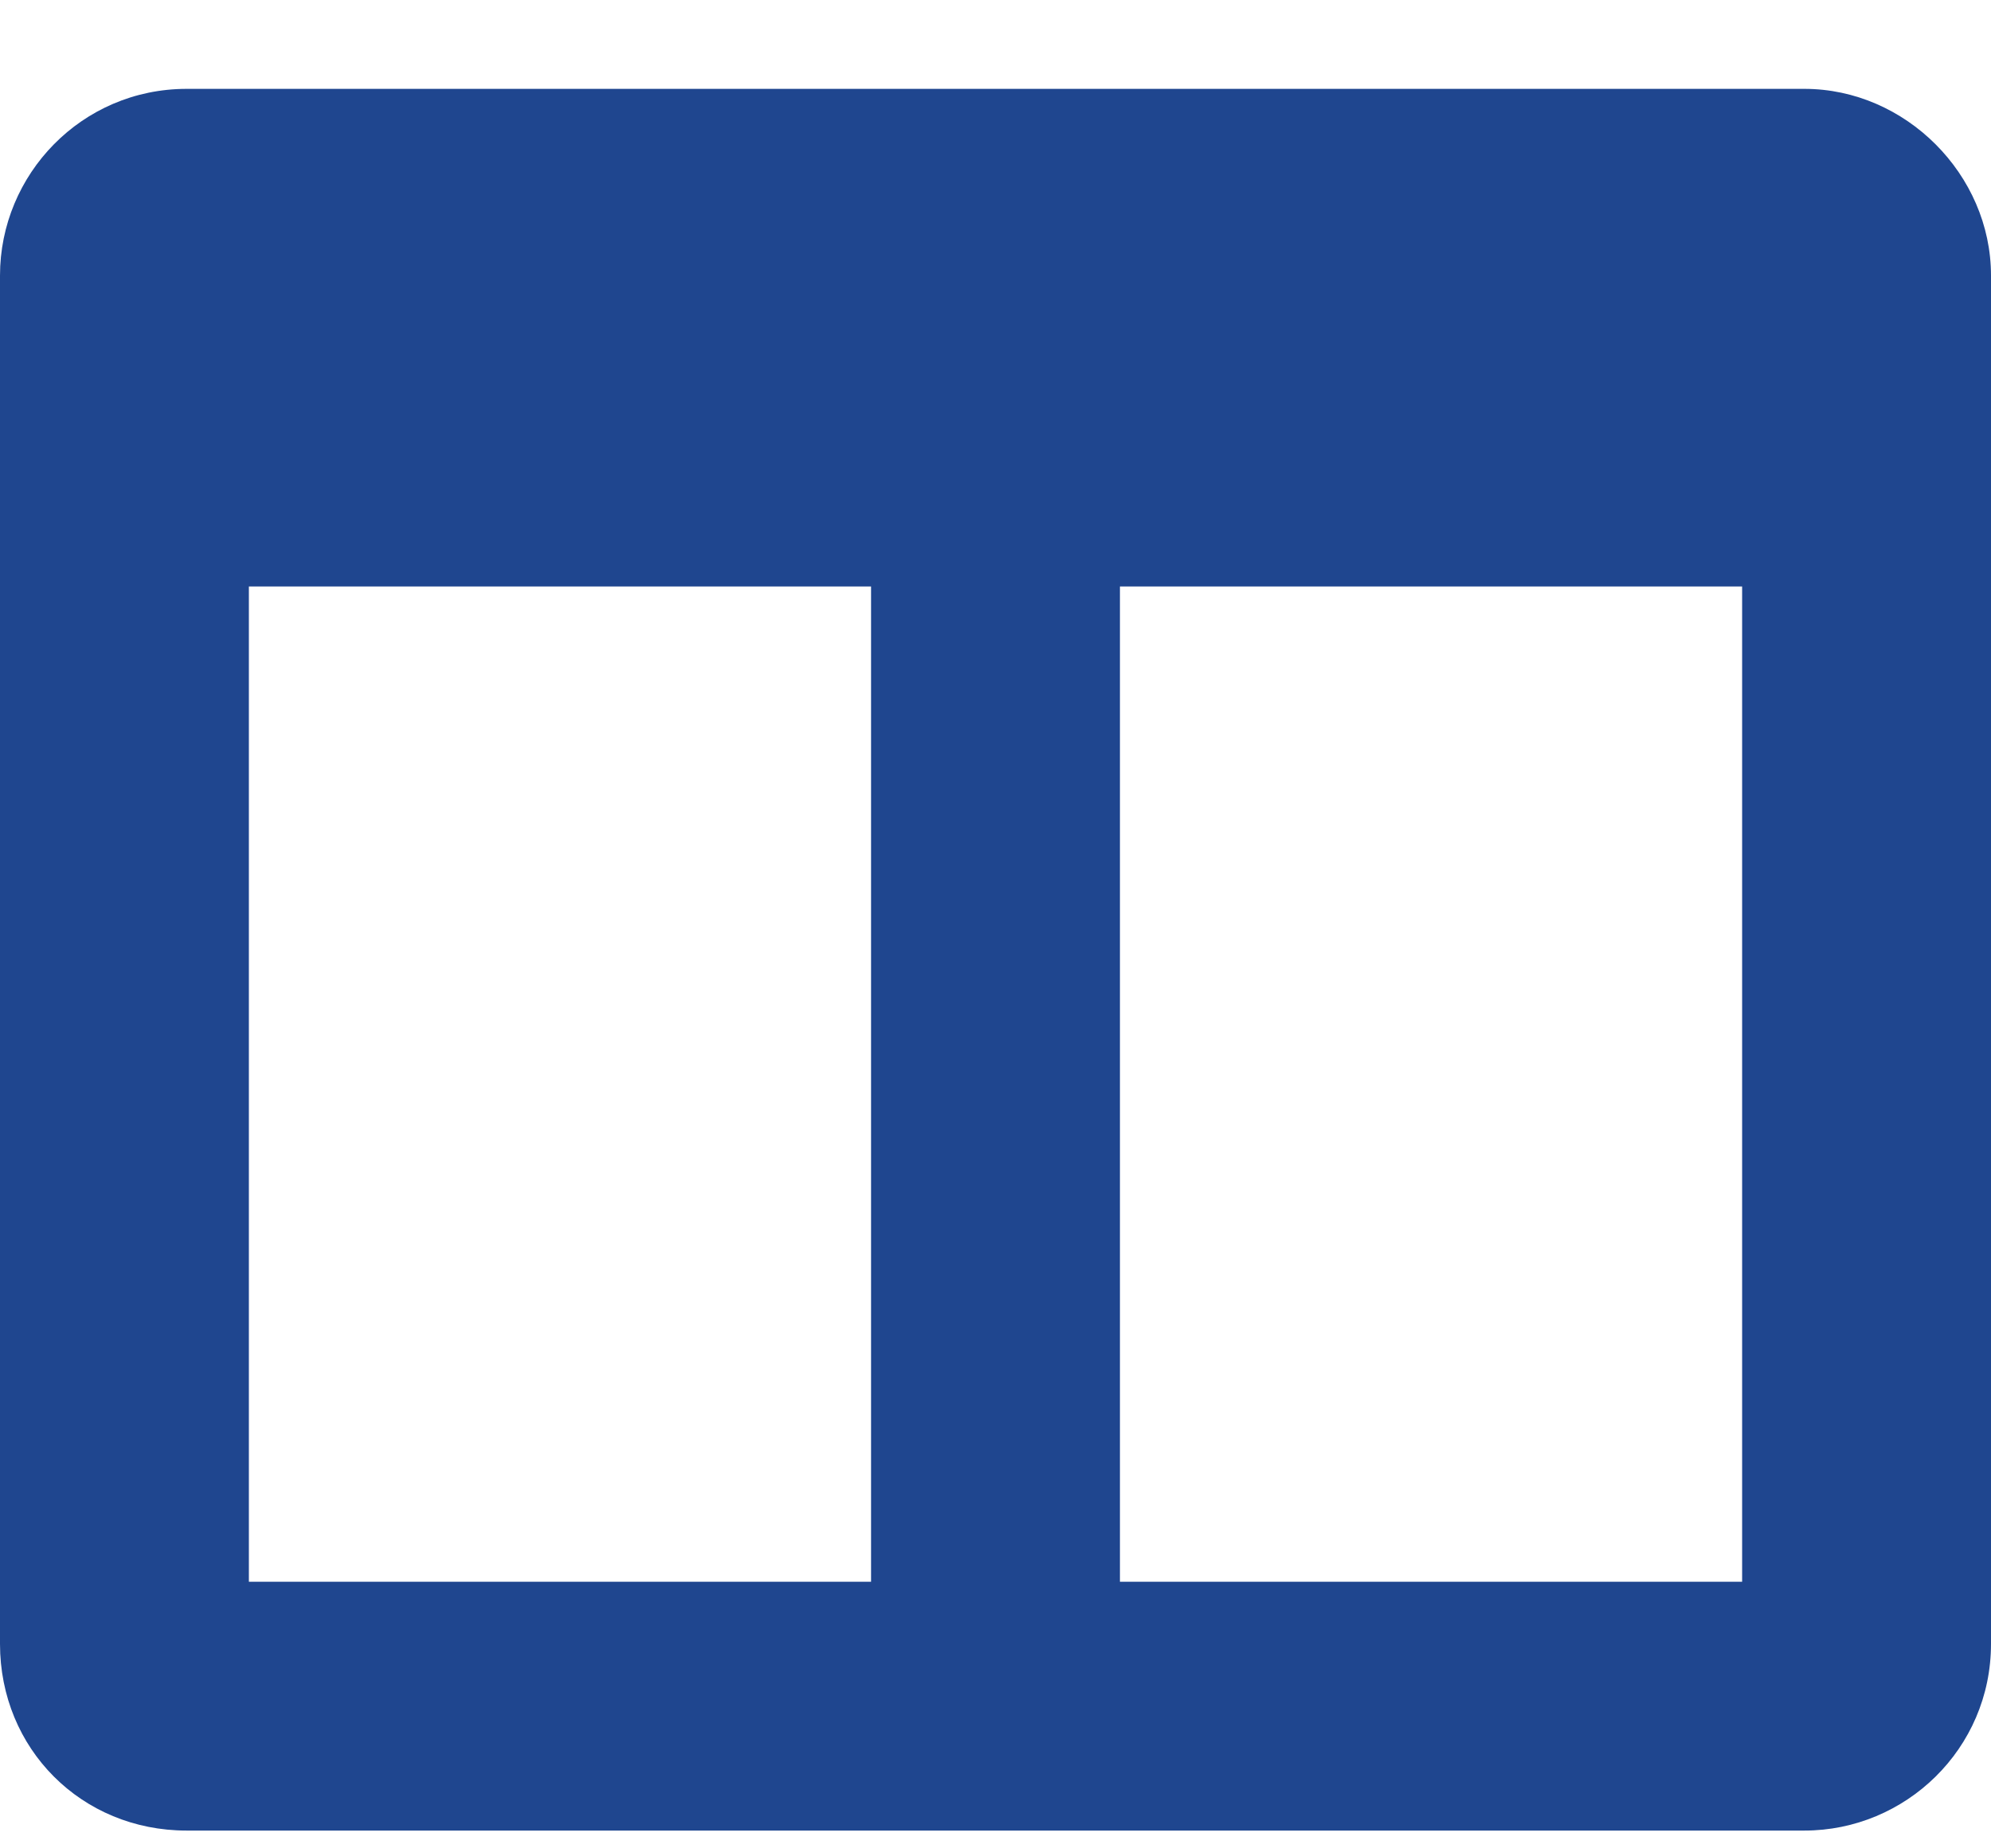 <svg width="14" height="13" viewBox="0 0 14 13" fill="none" xmlns="http://www.w3.org/2000/svg">
<path d="M12.688 0.625H1.312C0.574 0.625 0 1.227 0 1.938V11.562C0 12.301 0.574 12.875 1.312 12.875H12.688C13.398 12.875 14 12.301 14 11.562V1.938C14 1.227 13.398 0.625 12.688 0.625ZM6.125 11.125H1.75V4.125H6.125V11.125ZM12.25 11.125H7.875V4.125H12.25V11.125Z" fill="#1F468F"/>
</svg>
